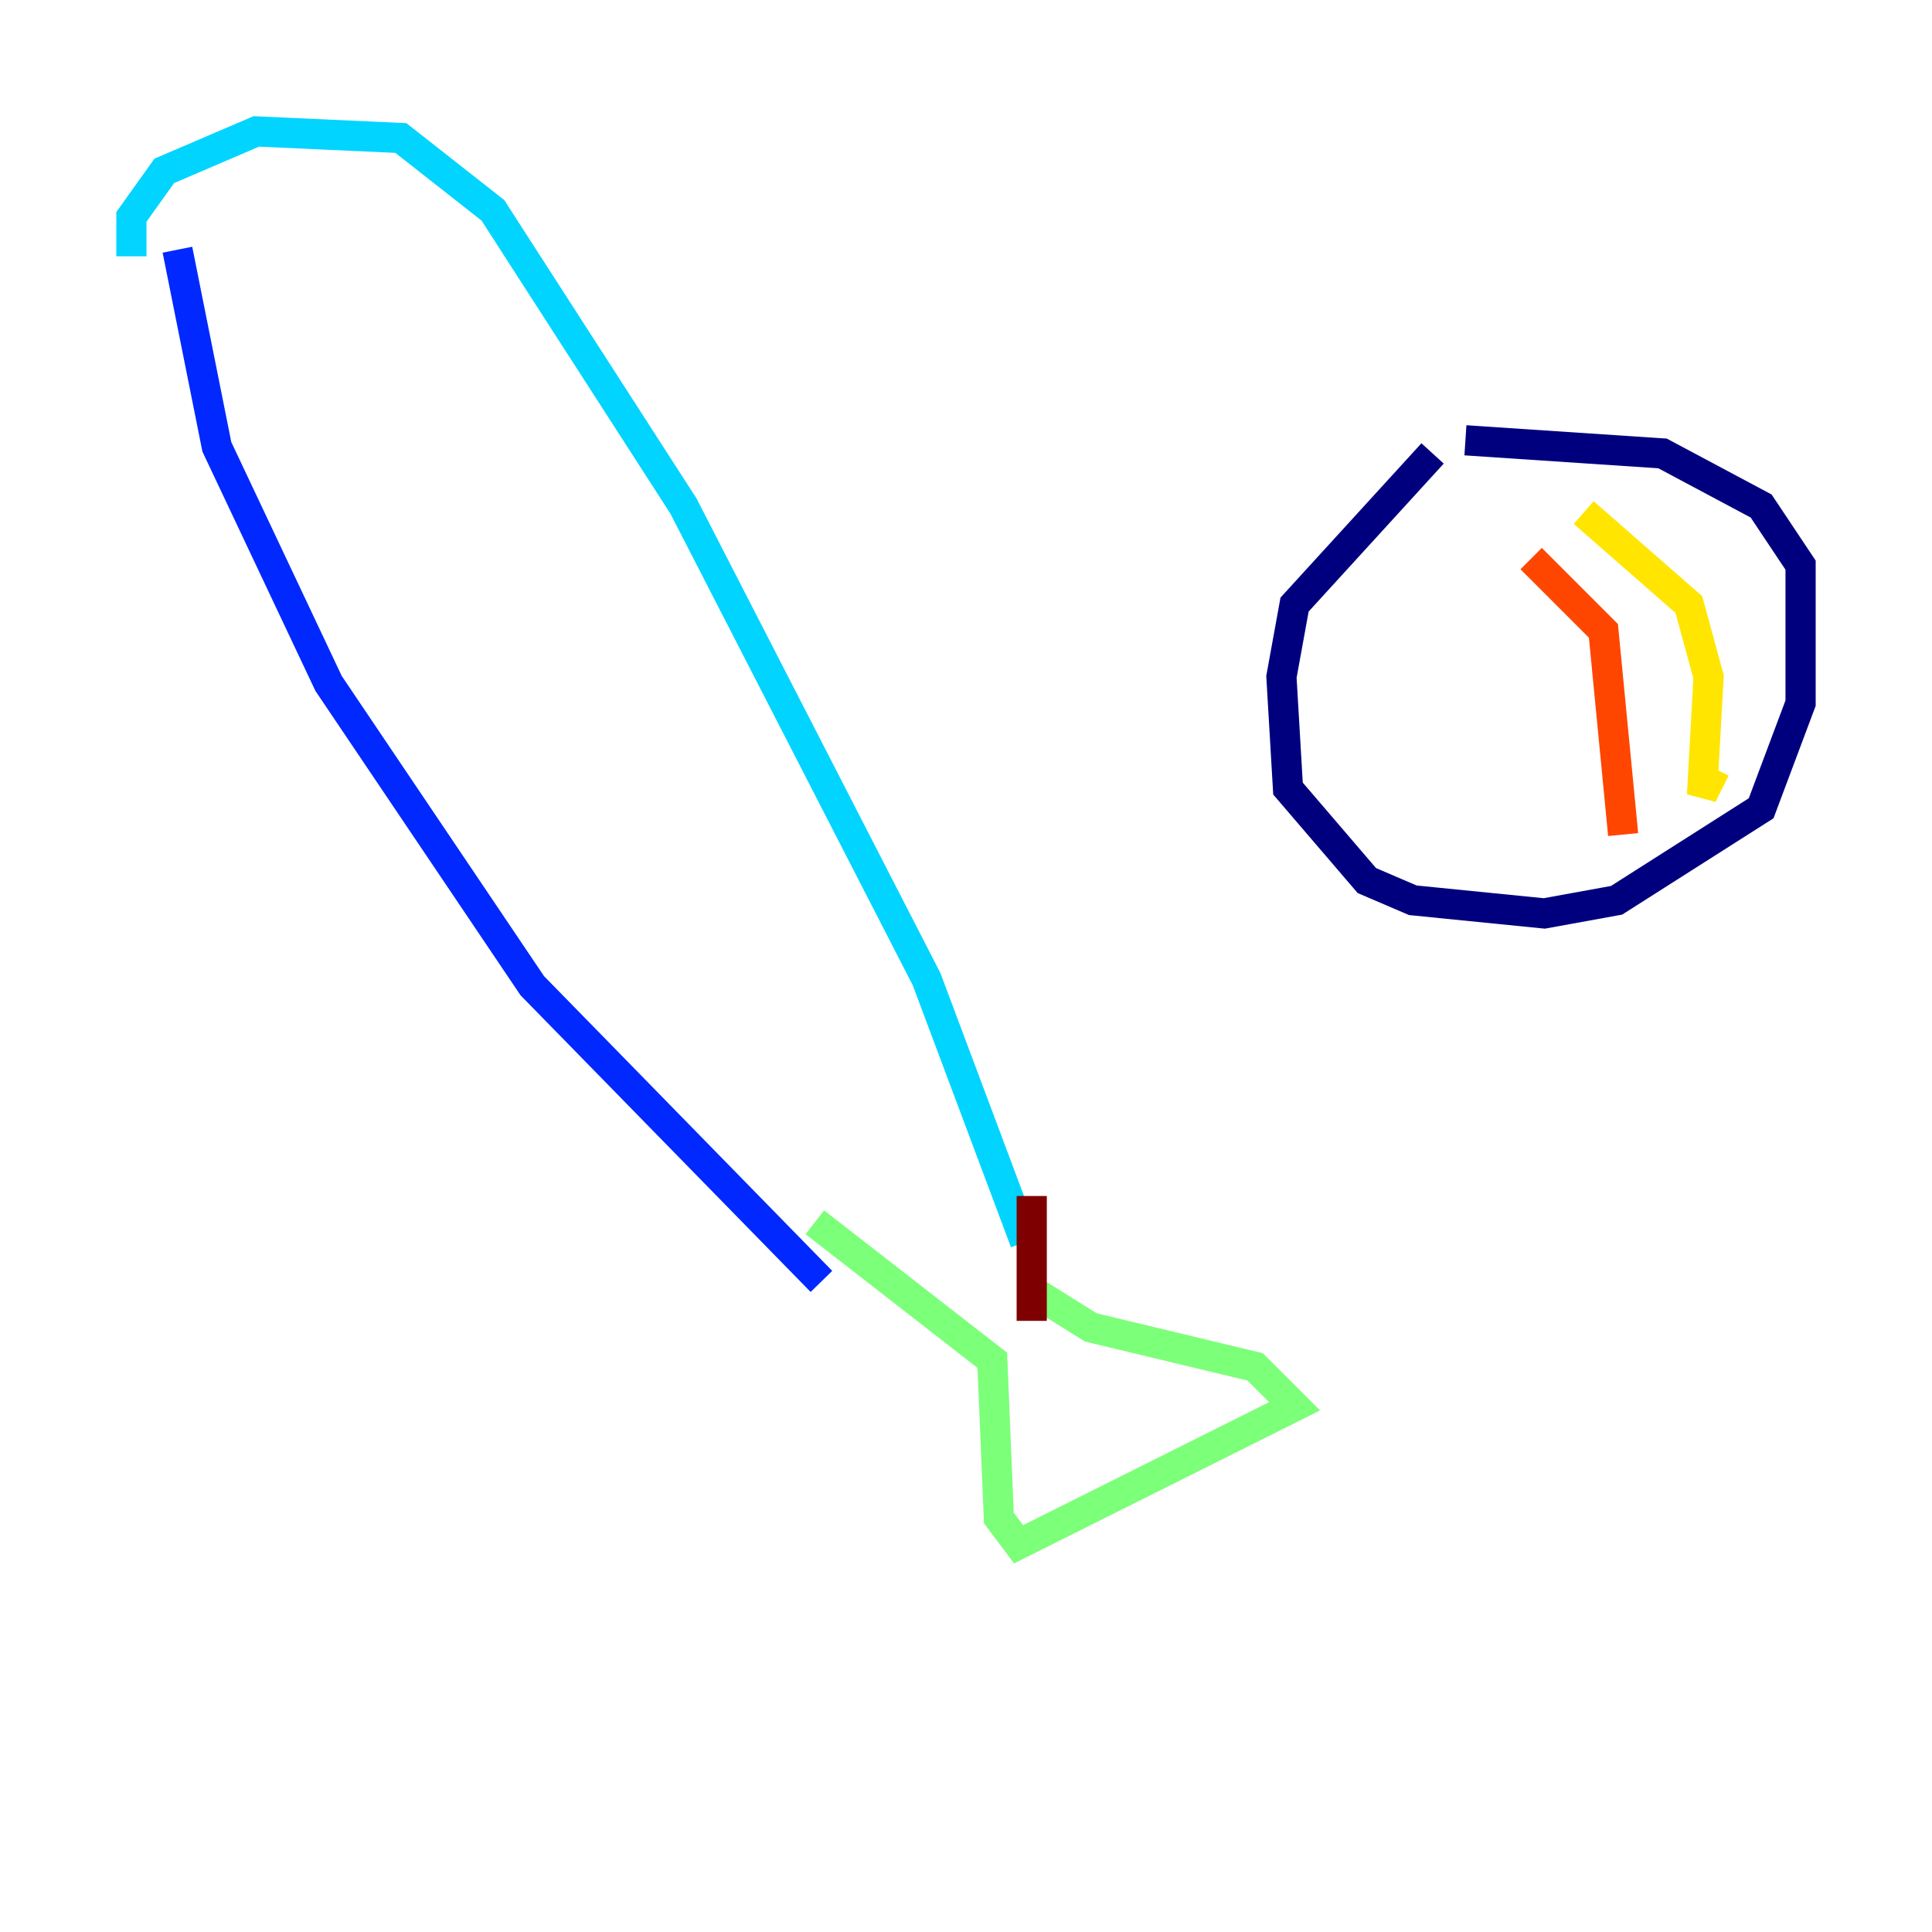 <?xml version="1.0" encoding="utf-8" ?>
<svg baseProfile="tiny" height="128" version="1.2" viewBox="0,0,128,128" width="128" xmlns="http://www.w3.org/2000/svg" xmlns:ev="http://www.w3.org/2001/xml-events" xmlns:xlink="http://www.w3.org/1999/xlink"><defs /><polyline fill="none" points="94.912,30.041 85.769,40.054 84.898,44.843 85.333,52.245 90.558,58.34 93.605,59.646 102.313,60.517 107.102,59.646 116.68,53.551 119.293,46.585 119.293,37.442 116.68,33.524 110.15,30.041 97.088,29.17" stroke="#00007f" stroke-width="2" /><polyline fill="none" points="11.755,16.544 14.367,29.605 21.769,45.279 35.265,65.306 54.422,84.898" stroke="#0028ff" stroke-width="2" /><polyline fill="none" points="8.707,16.98 8.707,14.367 10.884,11.32 16.98,8.707 26.558,9.143 32.653,13.932 45.279,33.524 61.388,64.871 67.918,82.286" stroke="#00d4ff" stroke-width="2" /><polyline fill="none" points="53.986,80.98 65.742,90.122 66.177,100.571 67.483,102.313 85.769,93.17 83.156,90.558 72.272,87.946 68.789,85.769" stroke="#7cff79" stroke-width="2" /><polyline fill="none" points="104.925,33.959 111.891,40.054 113.197,44.843 112.762,52.68 113.633,50.939" stroke="#ffe500" stroke-width="2" /><polyline fill="none" points="101.442,37.007 106.231,41.796 107.537,55.292" stroke="#ff4600" stroke-width="2" /><polyline fill="none" points="68.354,79.238 68.354,87.51" stroke="#7f0000" stroke-width="2" /></svg>